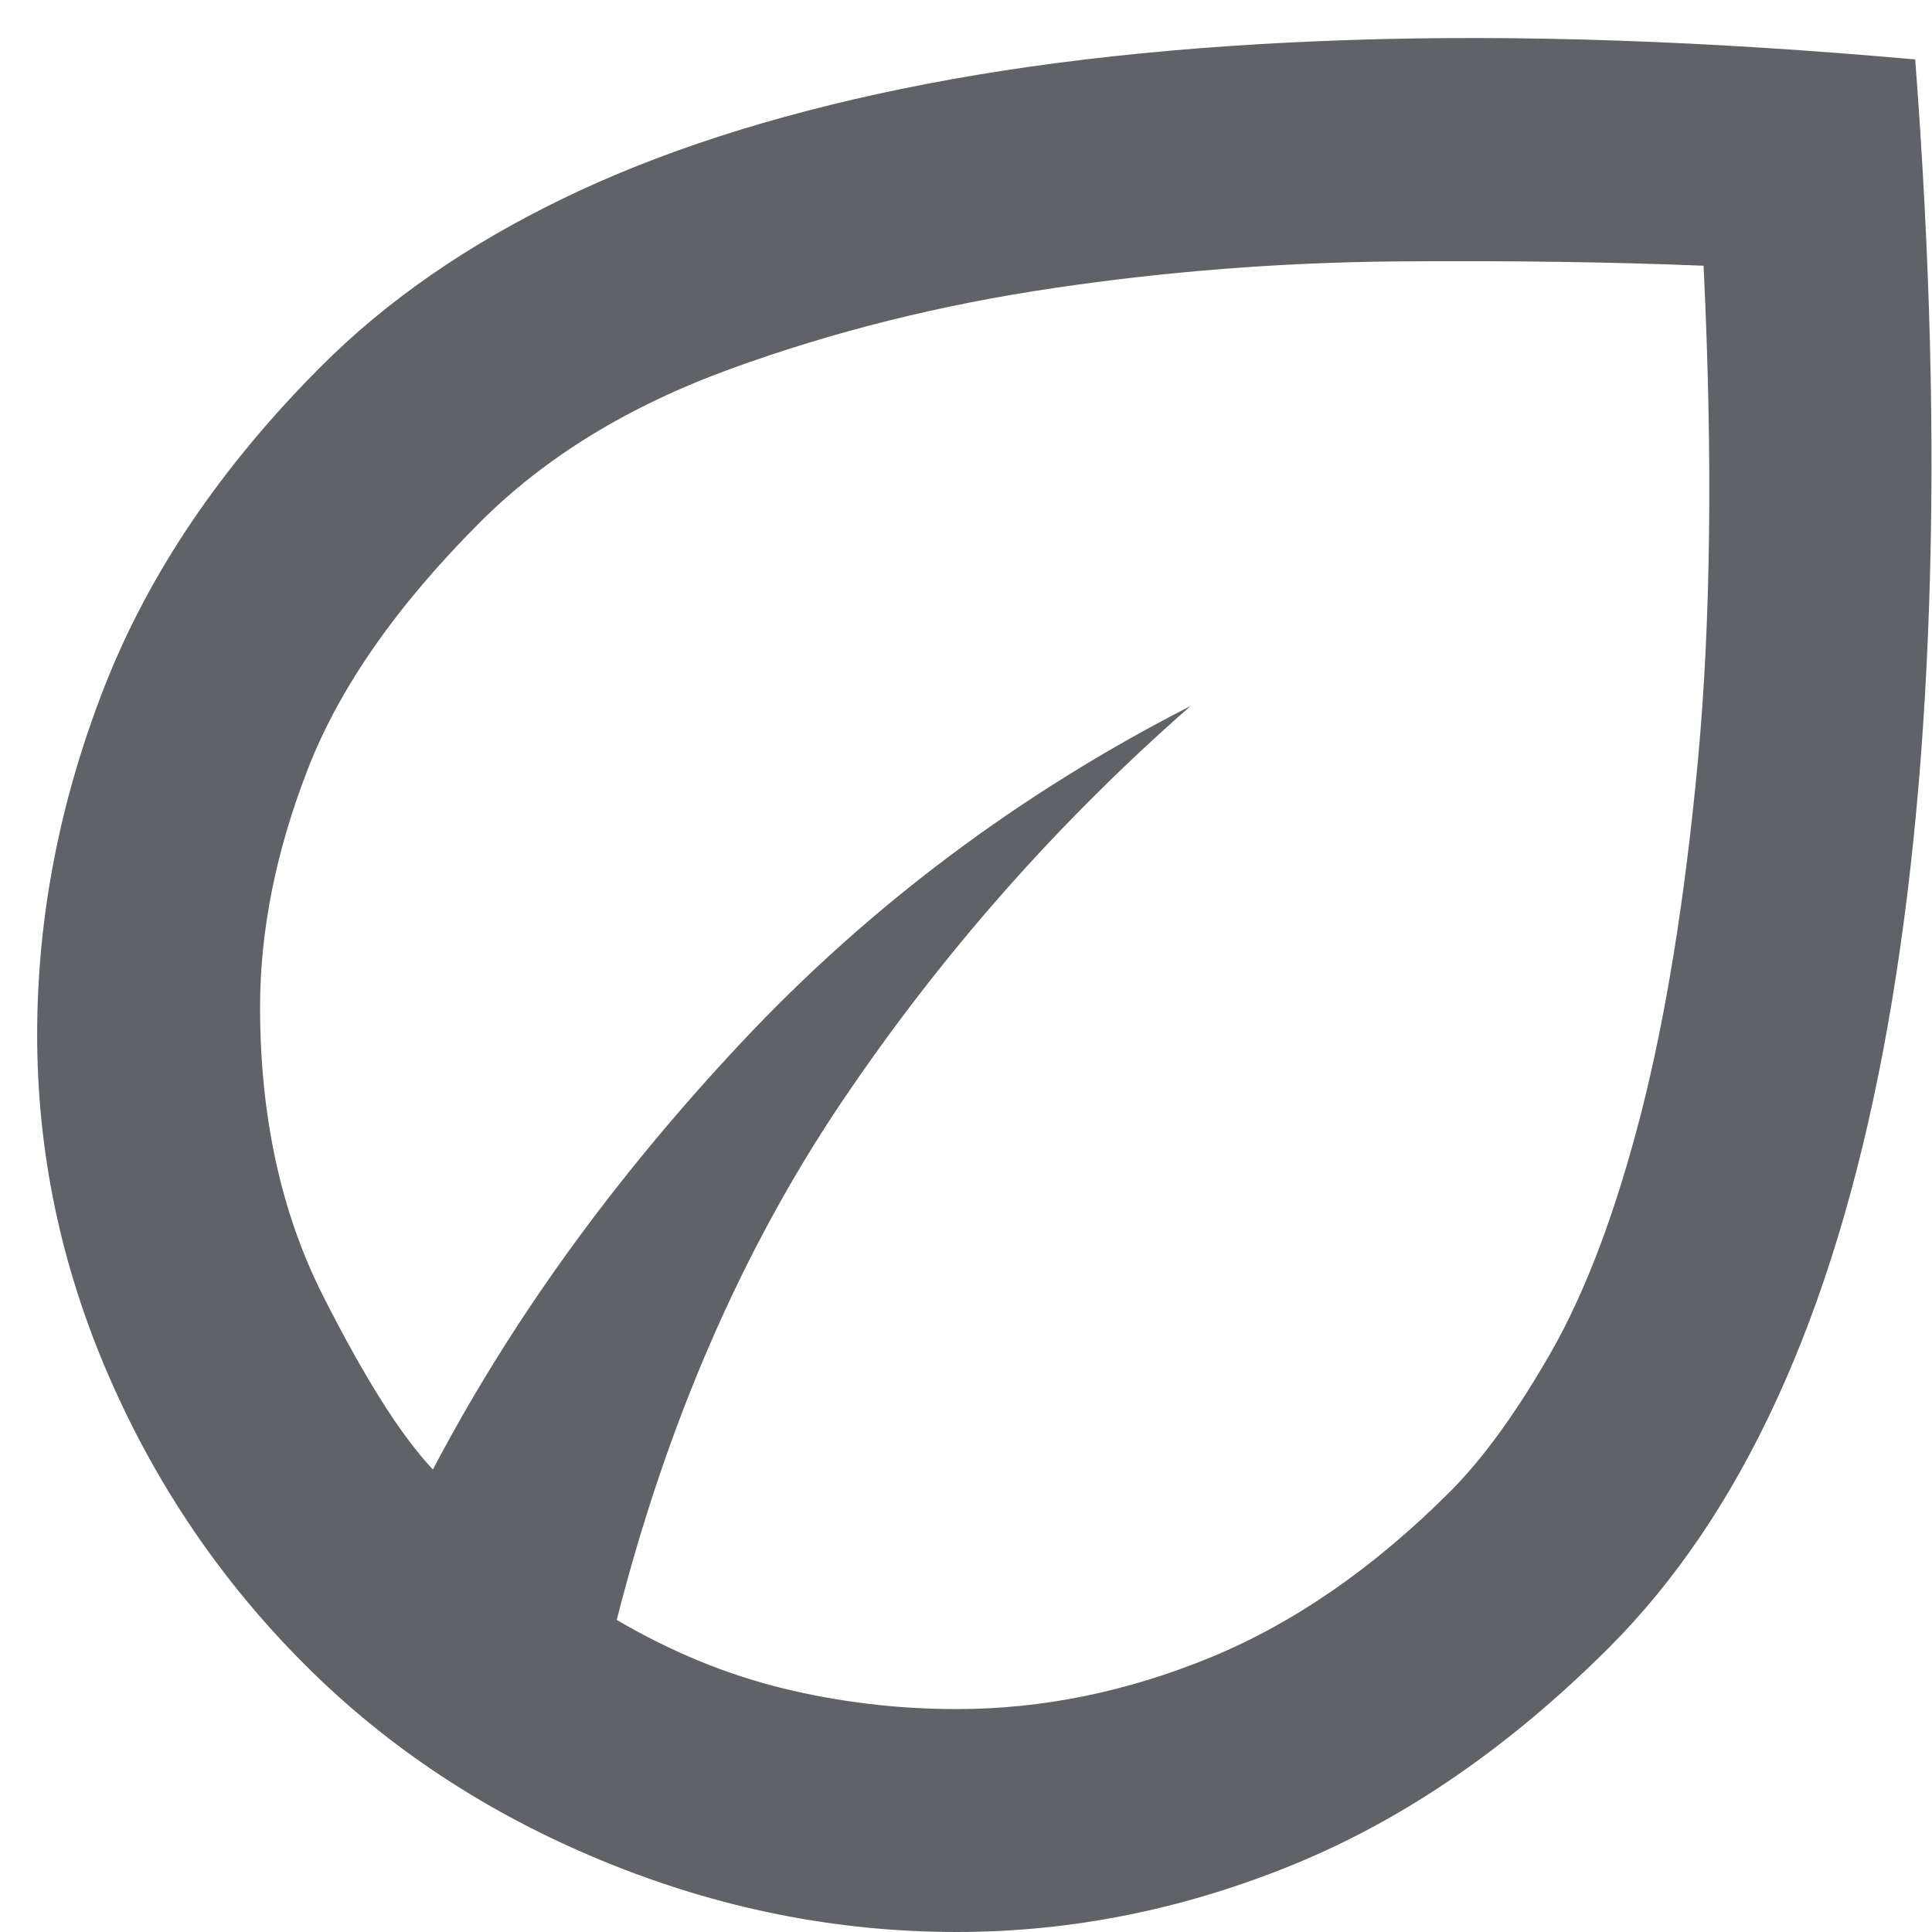 <svg width="13" height="13" viewBox="0 0 13 13" fill="none" xmlns="http://www.w3.org/2000/svg">
<path d="M2.05 11.2C1.488 10.638 1.047 9.988 0.728 9.25C0.409 8.513 0.25 7.75 0.25 6.963C0.25 6.175 0.4 5.397 0.7 4.628C1 3.859 1.488 3.138 2.163 2.463C2.6 2.025 3.141 1.65 3.784 1.338C4.428 1.025 5.191 0.778 6.072 0.597C6.953 0.416 7.959 0.306 9.091 0.269C10.222 0.231 11.488 0.275 12.887 0.4C12.988 1.725 13.019 2.944 12.981 4.056C12.944 5.169 12.841 6.172 12.672 7.066C12.503 7.959 12.266 8.741 11.959 9.409C11.653 10.078 11.275 10.638 10.825 11.088C10.162 11.75 9.459 12.235 8.716 12.541C7.972 12.847 7.213 13 6.438 13C5.625 13 4.831 12.841 4.056 12.522C3.281 12.203 2.612 11.763 2.05 11.2ZM4.15 10.9C4.513 11.113 4.884 11.266 5.266 11.36C5.647 11.453 6.037 11.5 6.438 11.5C7.013 11.5 7.581 11.384 8.144 11.153C8.706 10.922 9.244 10.55 9.756 10.038C9.981 9.813 10.209 9.497 10.441 9.091C10.672 8.684 10.872 8.153 11.041 7.497C11.209 6.841 11.338 6.047 11.425 5.116C11.512 4.184 11.525 3.075 11.463 1.788C10.85 1.763 10.159 1.753 9.391 1.759C8.622 1.766 7.856 1.825 7.094 1.938C6.331 2.05 5.606 2.231 4.919 2.481C4.231 2.731 3.669 3.075 3.231 3.513C2.669 4.075 2.281 4.631 2.069 5.181C1.856 5.731 1.75 6.263 1.75 6.775C1.75 7.513 1.891 8.159 2.172 8.716C2.453 9.272 2.7 9.663 2.913 9.888C3.438 8.888 4.131 7.928 4.994 7.009C5.856 6.091 6.862 5.338 8.012 4.75C7.112 5.538 6.328 6.428 5.659 7.422C4.991 8.416 4.487 9.575 4.15 10.9Z" fill="#5F6368"/>
</svg>
